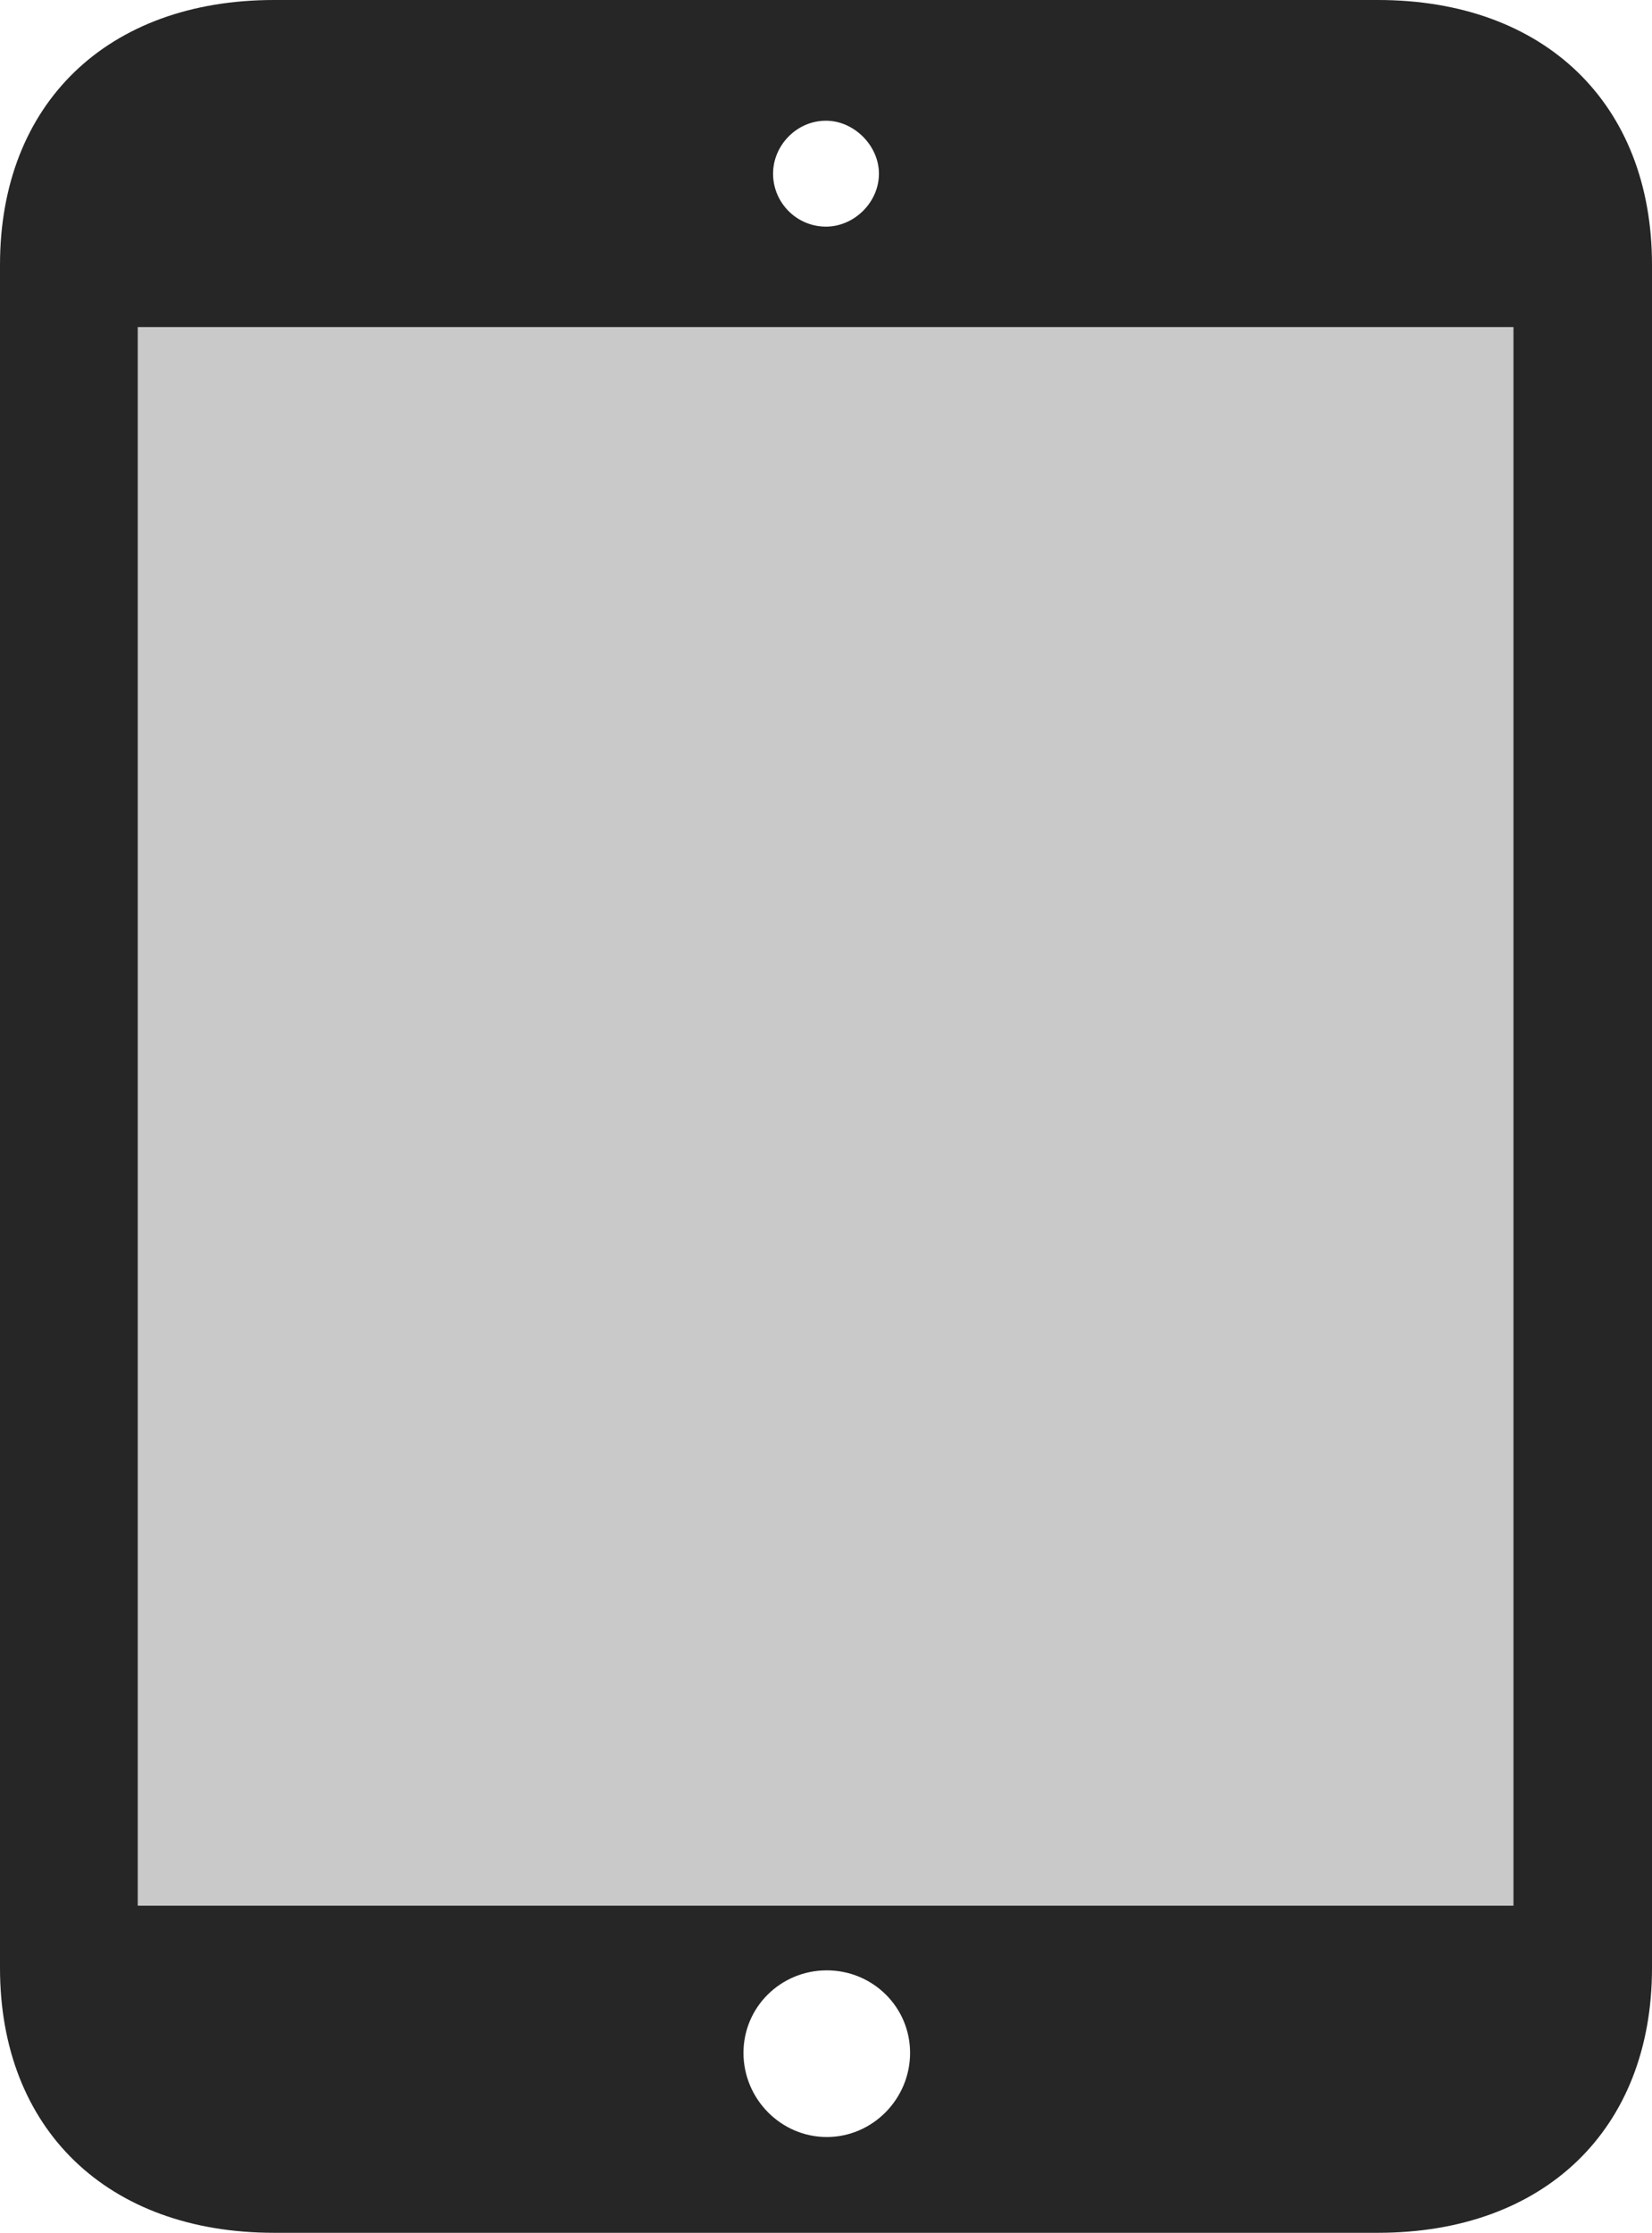 <?xml version="1.0" encoding="UTF-8"?>
<!--Generator: Apple Native CoreSVG 326-->
<!DOCTYPE svg
PUBLIC "-//W3C//DTD SVG 1.1//EN"
       "http://www.w3.org/Graphics/SVG/1.1/DTD/svg11.dtd">
<svg version="1.1" xmlns="http://www.w3.org/2000/svg" xmlns:xlink="http://www.w3.org/1999/xlink" viewBox="0 0 530.5 716.75">
 <g>
  <rect height="716.75" opacity="0" width="530.5" x="0" y="0"/>
  <path d="M44.25 611.75L44.25 105L486 105L486 611.75Z" fill="black" fill-opacity="0.212"/>
  <path d="M88 716.75L442.5 716.75C496 716.75 530.5 683.5 530.5 631.75L530.5 85C530.5 33.25 496 0 442.5 0L88 0C34.5 0 0 33.25 0 85L0 631.75C0 683.5 34.5 716.75 88 716.75ZM44.25 611.75L44.25 105L486 105L486 611.75ZM265.5 686C250.75 686 238.75 673.75 238.75 659C238.75 644.25 250.75 632.5 265.5 632.5C280.25 632.5 292.25 644.25 292.25 659C292.25 673.75 280.25 686 265.5 686ZM265.25 72.75C255.75 72.75 248.25 65 248.25 55.75C248.25 46.75 255.75 38.75 265.25 38.75C274.25 38.75 282.25 46.75 282.25 55.75C282.25 65 274.25 72.75 265.25 72.75Z" fill="black" fill-opacity="0.85"/>
 </g>
</svg>
